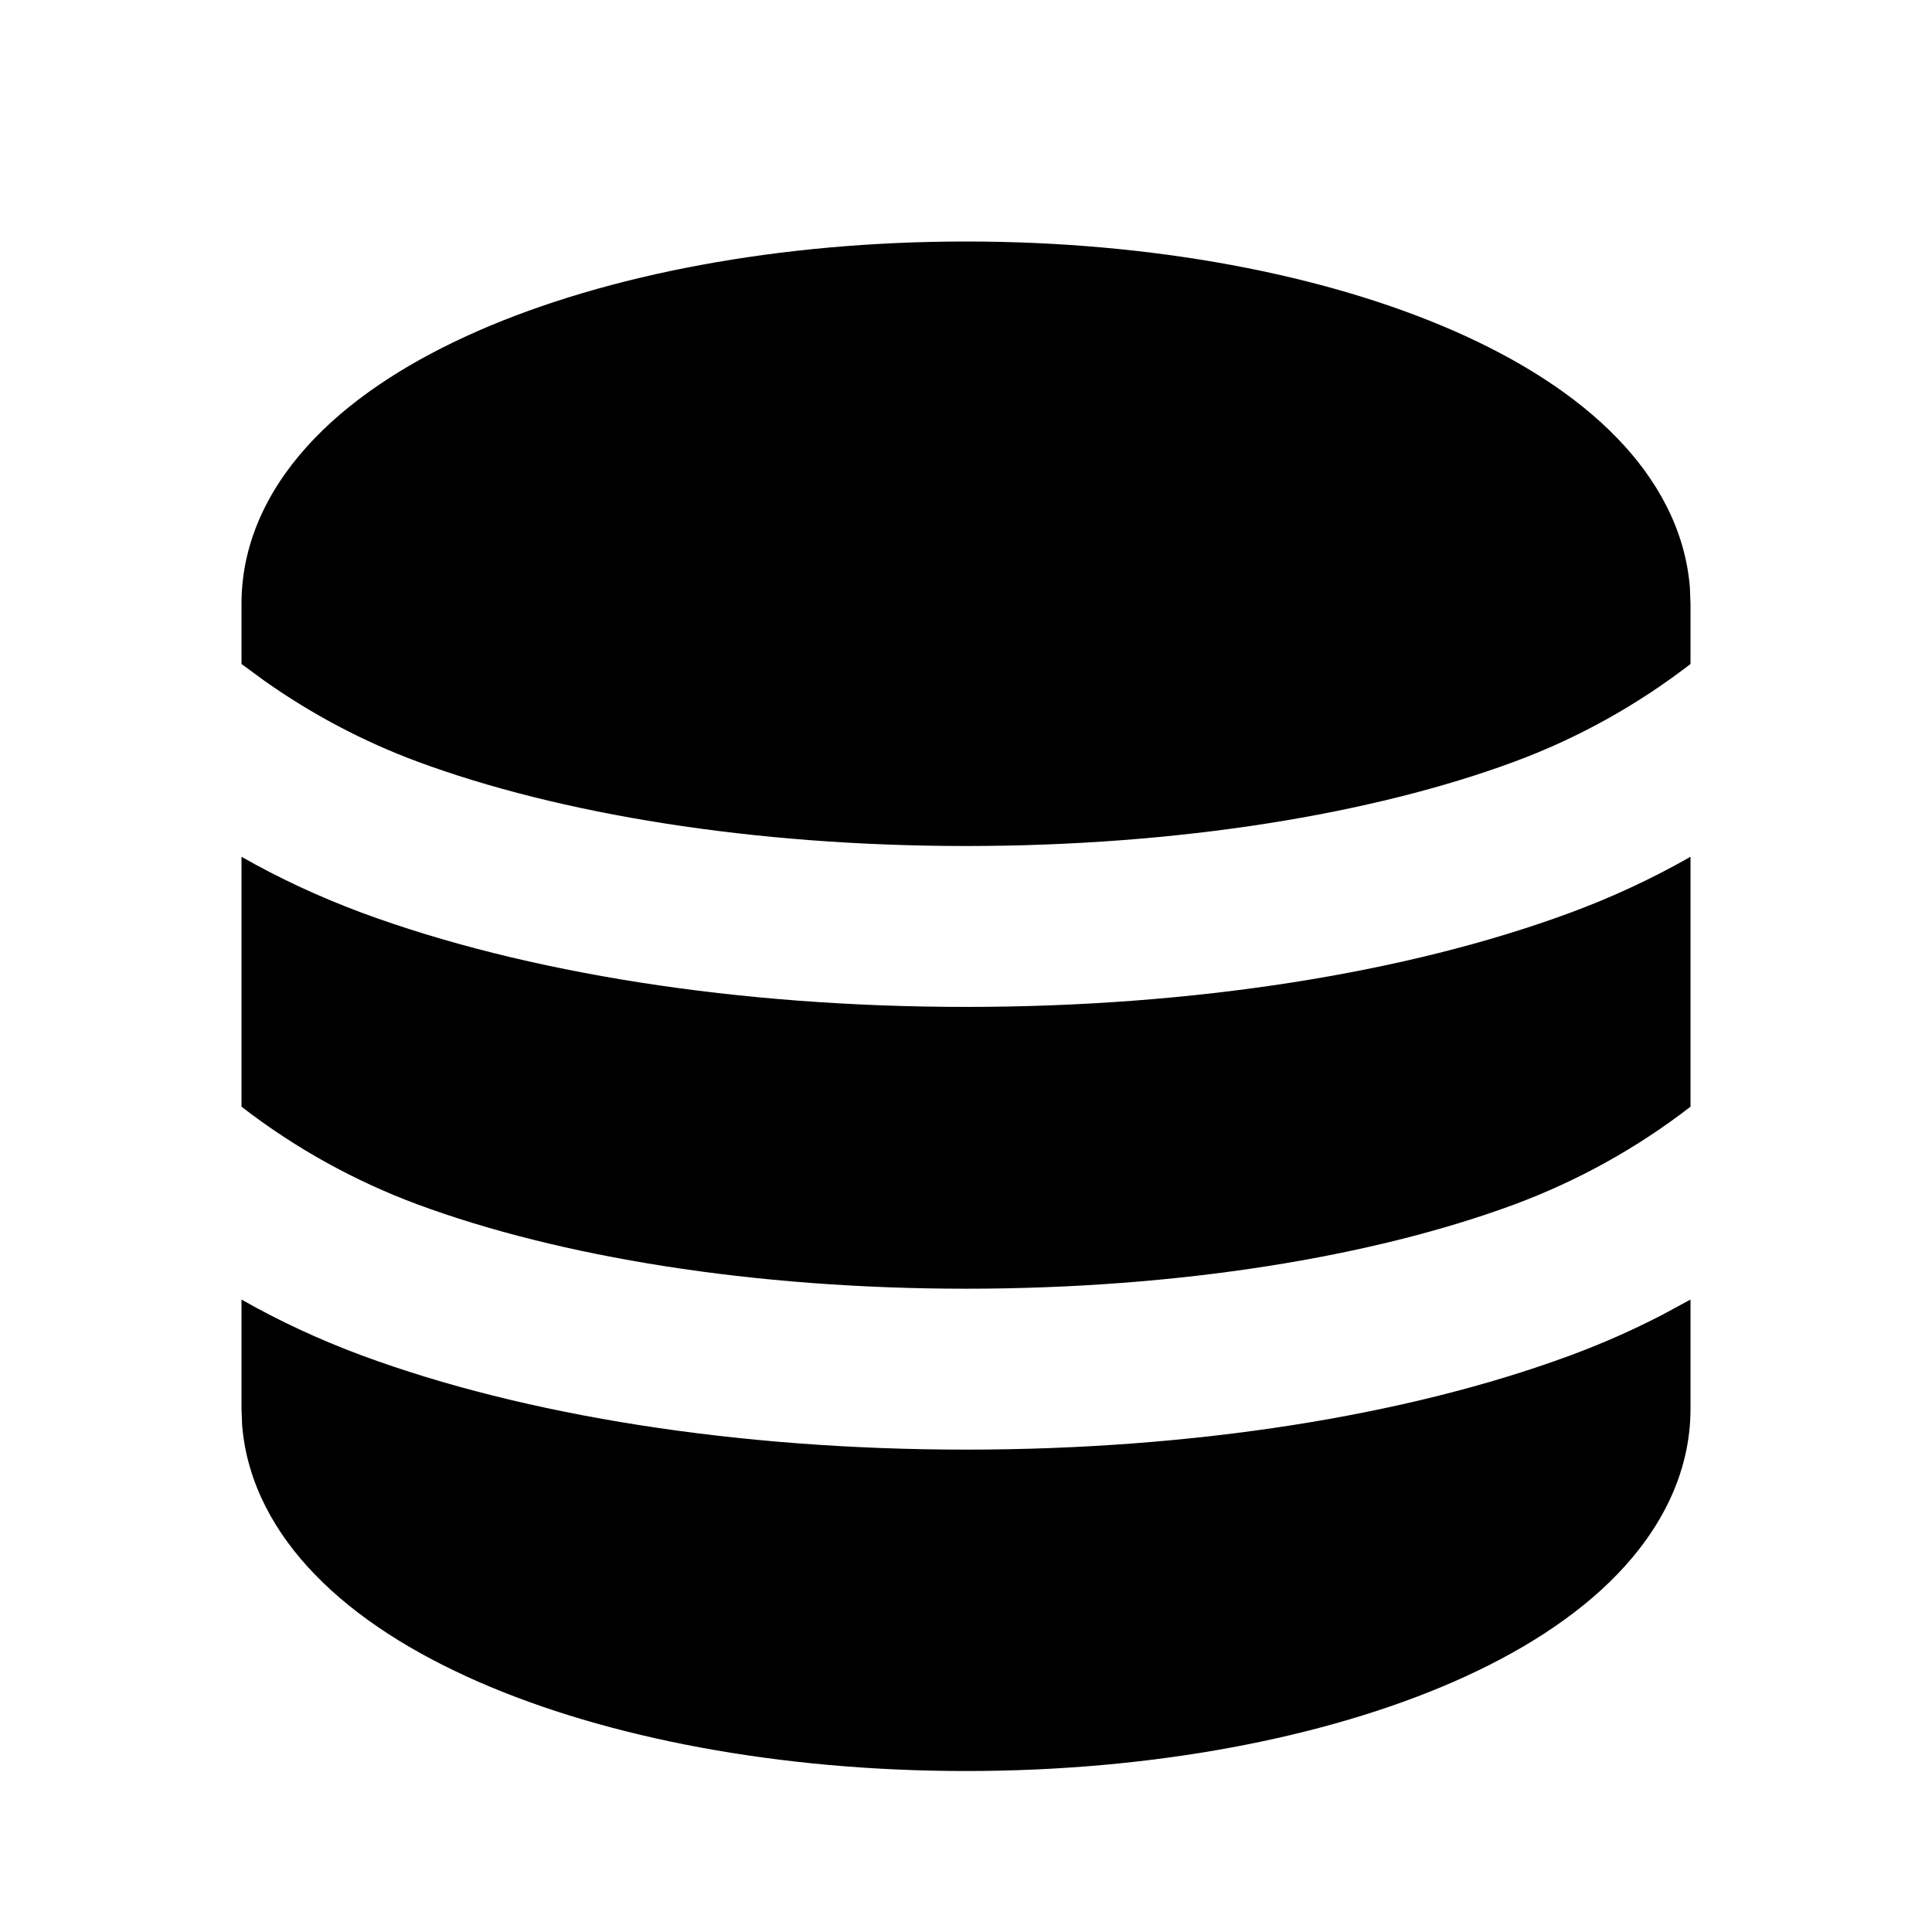 <svg viewBox="0 0 28 28" xmlns="http://www.w3.org/2000/svg">
  <path d="M24.5 18.834V20.417C24.5 21.366 24.055 22.178 23.438 22.817C22.828 23.449 22 23.965 21.068 24.373C19.199 25.189 16.7 25.667 14 25.667C11.3 25.667 8.801 25.191 6.932 24.373C6 23.965 5.172 23.449 4.562 22.817C3.996 22.233 3.576 21.5 3.509 20.651L3.5 20.417V18.834C4.042 19.143 4.623 19.413 5.243 19.644C7.611 20.52 10.709 21.009 14 21.009C17.291 21.009 20.389 20.52 22.757 19.644C23.222 19.472 23.665 19.276 24.086 19.058L24.5 18.834ZM3.5 12.417C4.042 12.726 4.623 12.997 5.243 13.228C7.611 14.104 10.709 14.593 14 14.593C17.291 14.593 20.389 14.104 22.757 13.228C23.359 13.006 23.942 12.735 24.5 12.417V16.039C23.726 16.638 22.865 17.115 21.947 17.456C19.9 18.214 17.089 18.677 14 18.677C10.912 18.677 8.101 18.214 6.053 17.456C5.135 17.115 4.274 16.638 3.5 16.039V12.417ZM14 3.5C16.7 3.5 19.199 3.976 21.068 4.794C22 5.202 22.828 5.718 23.438 6.35C24.004 6.934 24.424 7.666 24.491 8.515L24.5 8.75V9.623C23.726 10.221 22.865 10.699 21.947 11.039C19.9 11.797 17.089 12.261 14 12.261C10.912 12.261 8.101 11.797 6.053 11.039C5.264 10.746 4.517 10.351 3.83 9.865L3.5 9.623V8.75C3.5 7.8 3.945 6.988 4.562 6.35C5.172 5.718 6 5.202 6.932 4.794C8.801 3.977 11.3 3.5 14 3.5Z"/>
</svg>
